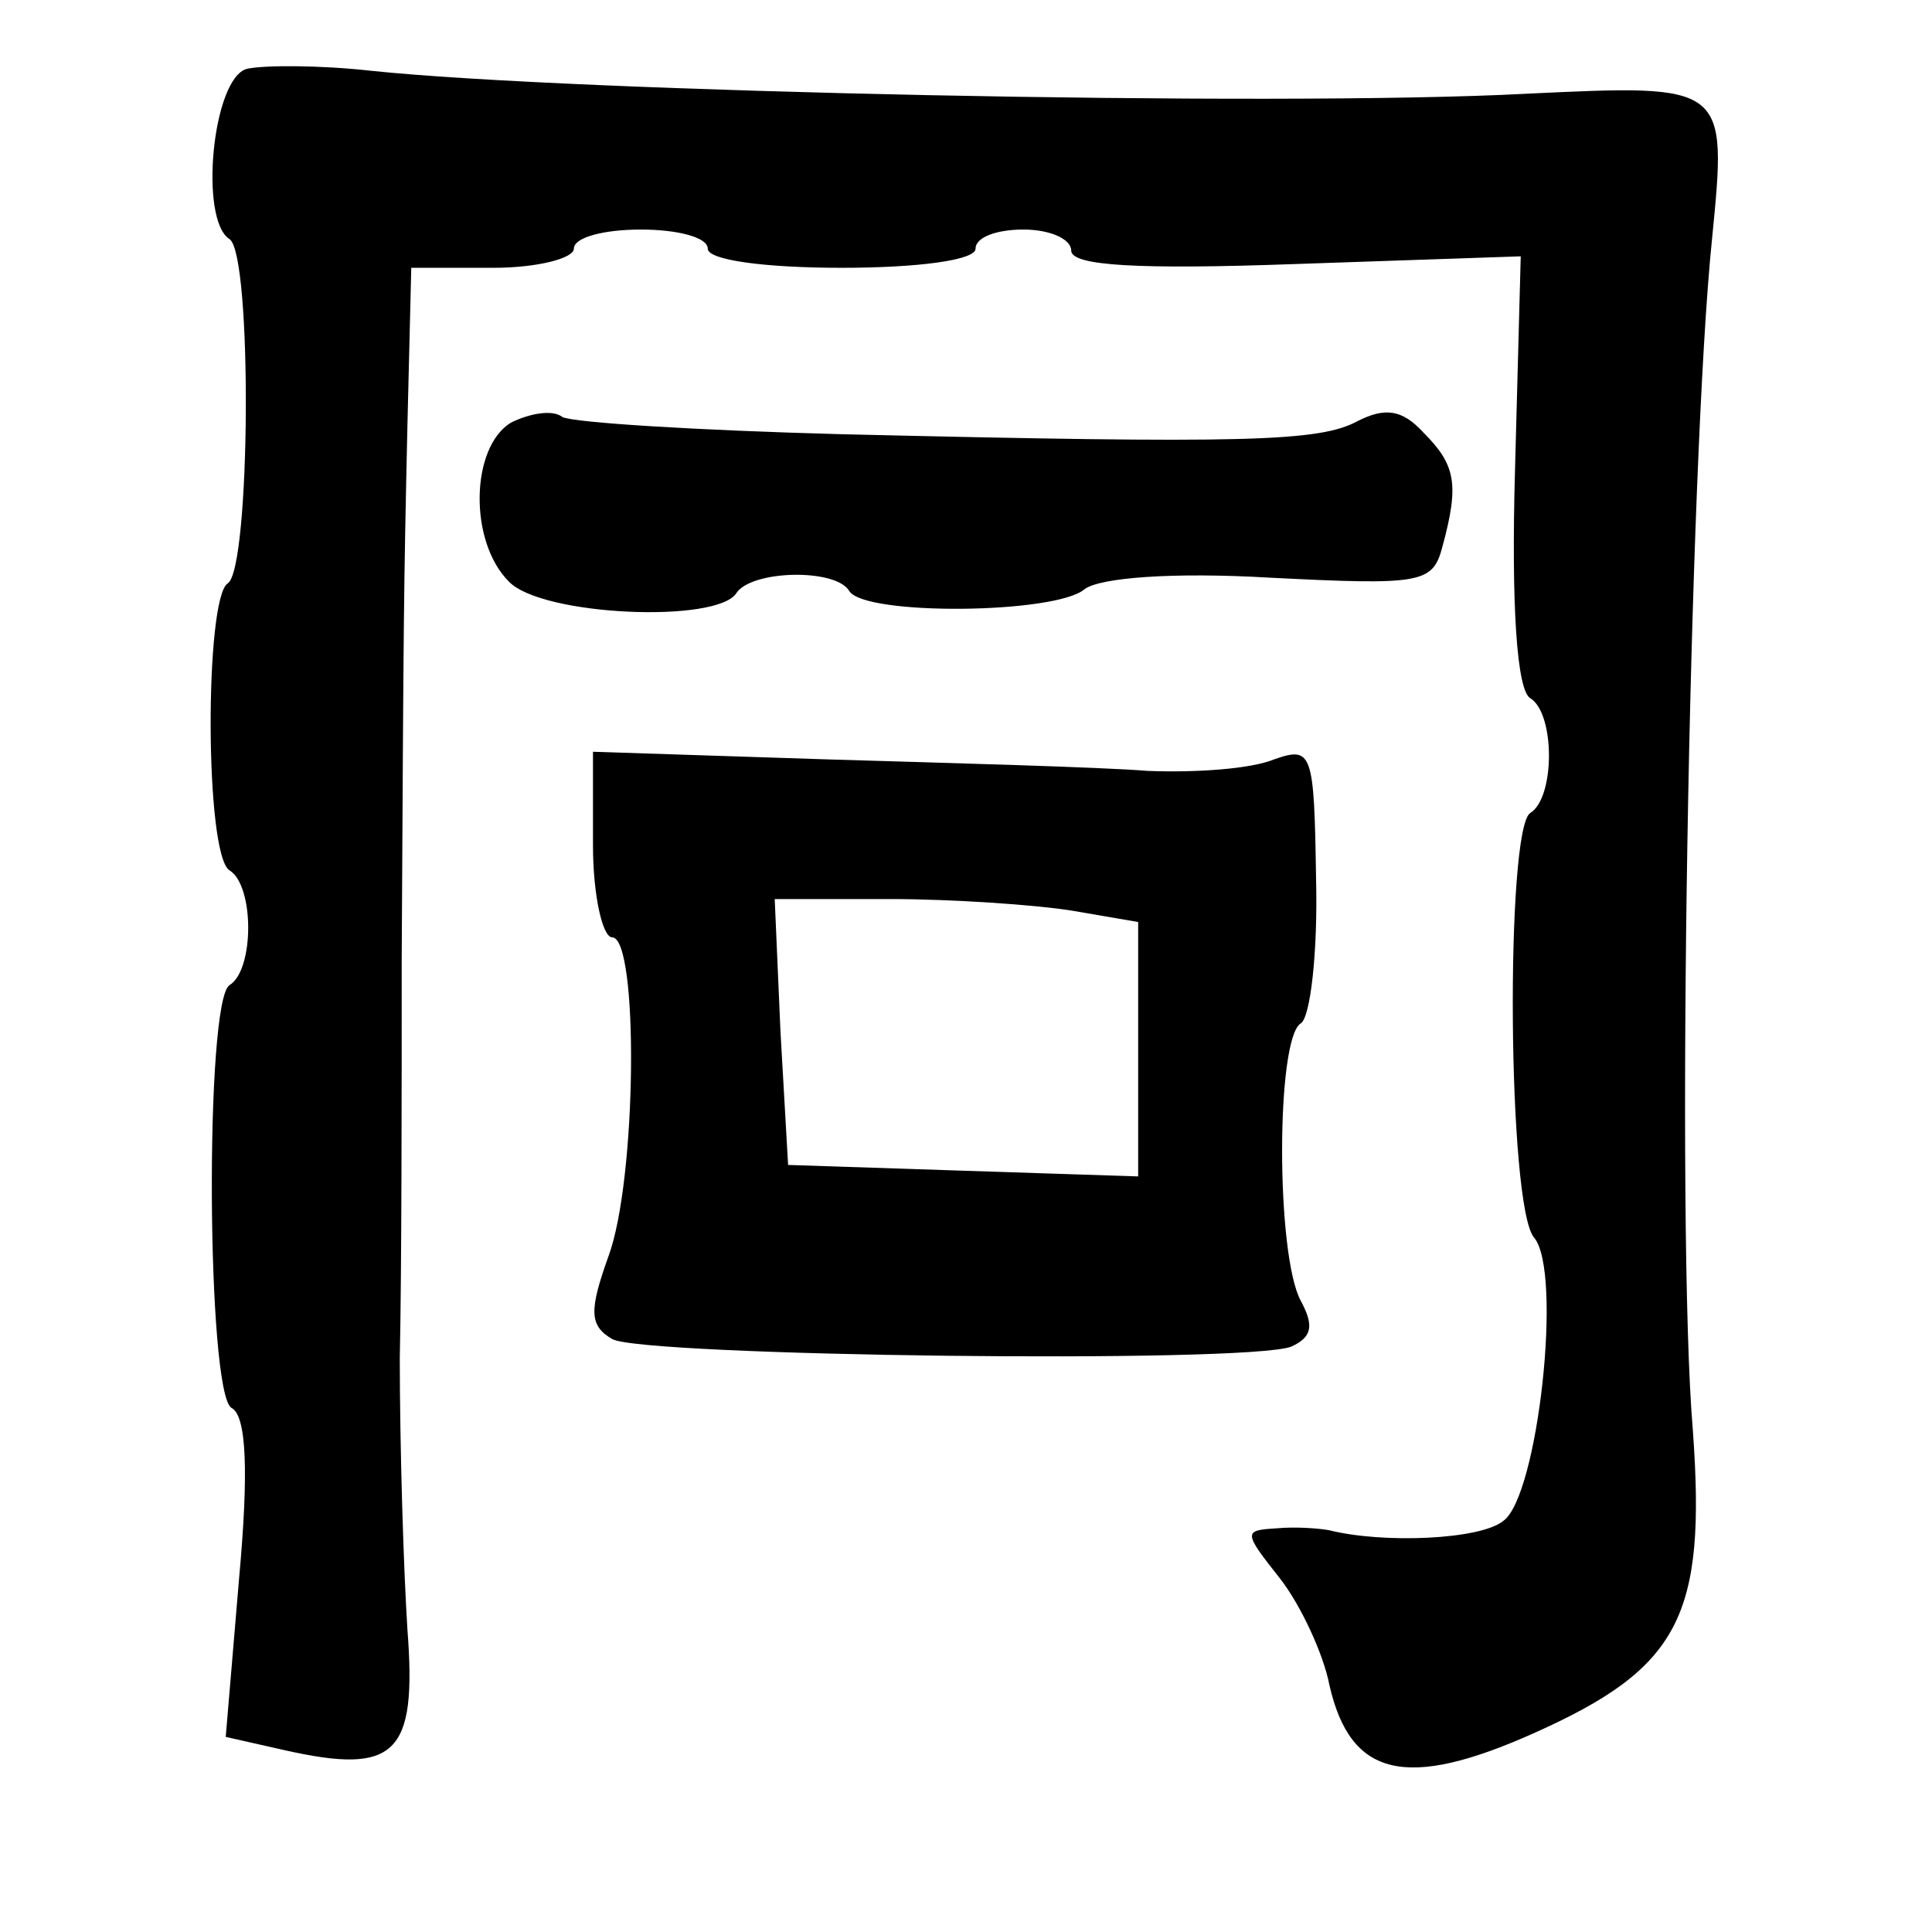 <?xml version="1.0" standalone="no"?>
<!DOCTYPE svg PUBLIC "-//W3C//DTD SVG 20010904//EN"
 "http://www.w3.org/TR/2001/REC-SVG-20010904/DTD/svg10.dtd">
<svg version="1.0" xmlns="http://www.w3.org/2000/svg"
 width="101pt" height="101pt" viewBox="0 0 101 101"
 preserveAspectRatio="xMidYMid meet">
<g transform="translate(0,101) scale(0.1,-0.1)"
fill="#000000" stroke="none">
<path d="M129 974 c-18 -5 -25 -79 -9 -89 12 -8 11 -173 -1 -180 -12 -8 -12
-142 1 -150 13 -8 13 -52 0 -60 -13 -8 -12 -213 1 -221 8 -4 9 -34 4 -89 l-7
-83 31 -7 c58 -13 69 -2 64 63 -2 31 -4 95 -4 142 1 47 1 140 1 208 1 183 1
190 3 280 l2 82 43 0 c23 0 42 5 42 10 0 6 16 10 35 10 19 0 35 -4 35 -10 0
-6 30 -10 70 -10 40 0 70 4 70 10 0 6 11 10 25 10 14 0 25 -5 25 -11 0 -8 35
-10 118 -7 l117 4 -3 -112 c-2 -71 1 -115 8 -119 13 -8 13 -52 0 -60 -13 -8
-12 -206 2 -222 15 -18 2 -135 -16 -148 -12 -10 -63 -12 -91 -5 -5 1 -18 2
-28 1 -17 -1 -17 -2 2 -26 11 -14 23 -40 26 -56 11 -48 40 -55 107 -25 76 34
90 61 83 158 -9 106 -2 506 10 623 8 81 8 81 -97 76 -132 -7 -500 1 -604 12
-27 3 -56 3 -65 1z"/>
<path d="M267 789 c-21 -13 -22 -62 -1 -83 17 -18 109 -22 119 -6 8 12 52 13
59 1 8 -13 108 -12 123 1 8 6 46 9 97 6 79 -4 85 -3 90 16 9 33 7 43 -10 60
-11 12 -20 13 -34 6 -20 -11 -58 -12 -270 -7 -75 2 -140 6 -146 9 -5 4 -17 2
-27 -3z"/>
<path d="M310 568 c0 -26 5 -48 10 -48 14 0 13 -127 -2 -167 -10 -28 -10 -36
2 -43 15 -9 331 -13 355 -4 11 5 12 11 5 24 -13 24 -13 137 0 145 5 3 9 37 8
76 -1 66 -2 69 -22 62 -12 -5 -41 -7 -66 -6 -25 2 -100 4 -167 6 l-123 4 0
-49z m250 -34 l35 -6 0 -66 0 -67 -92 3 -91 3 -4 70 -3 69 60 0 c33 0 76 -3
95 -6z"/>
</g>
</svg>

